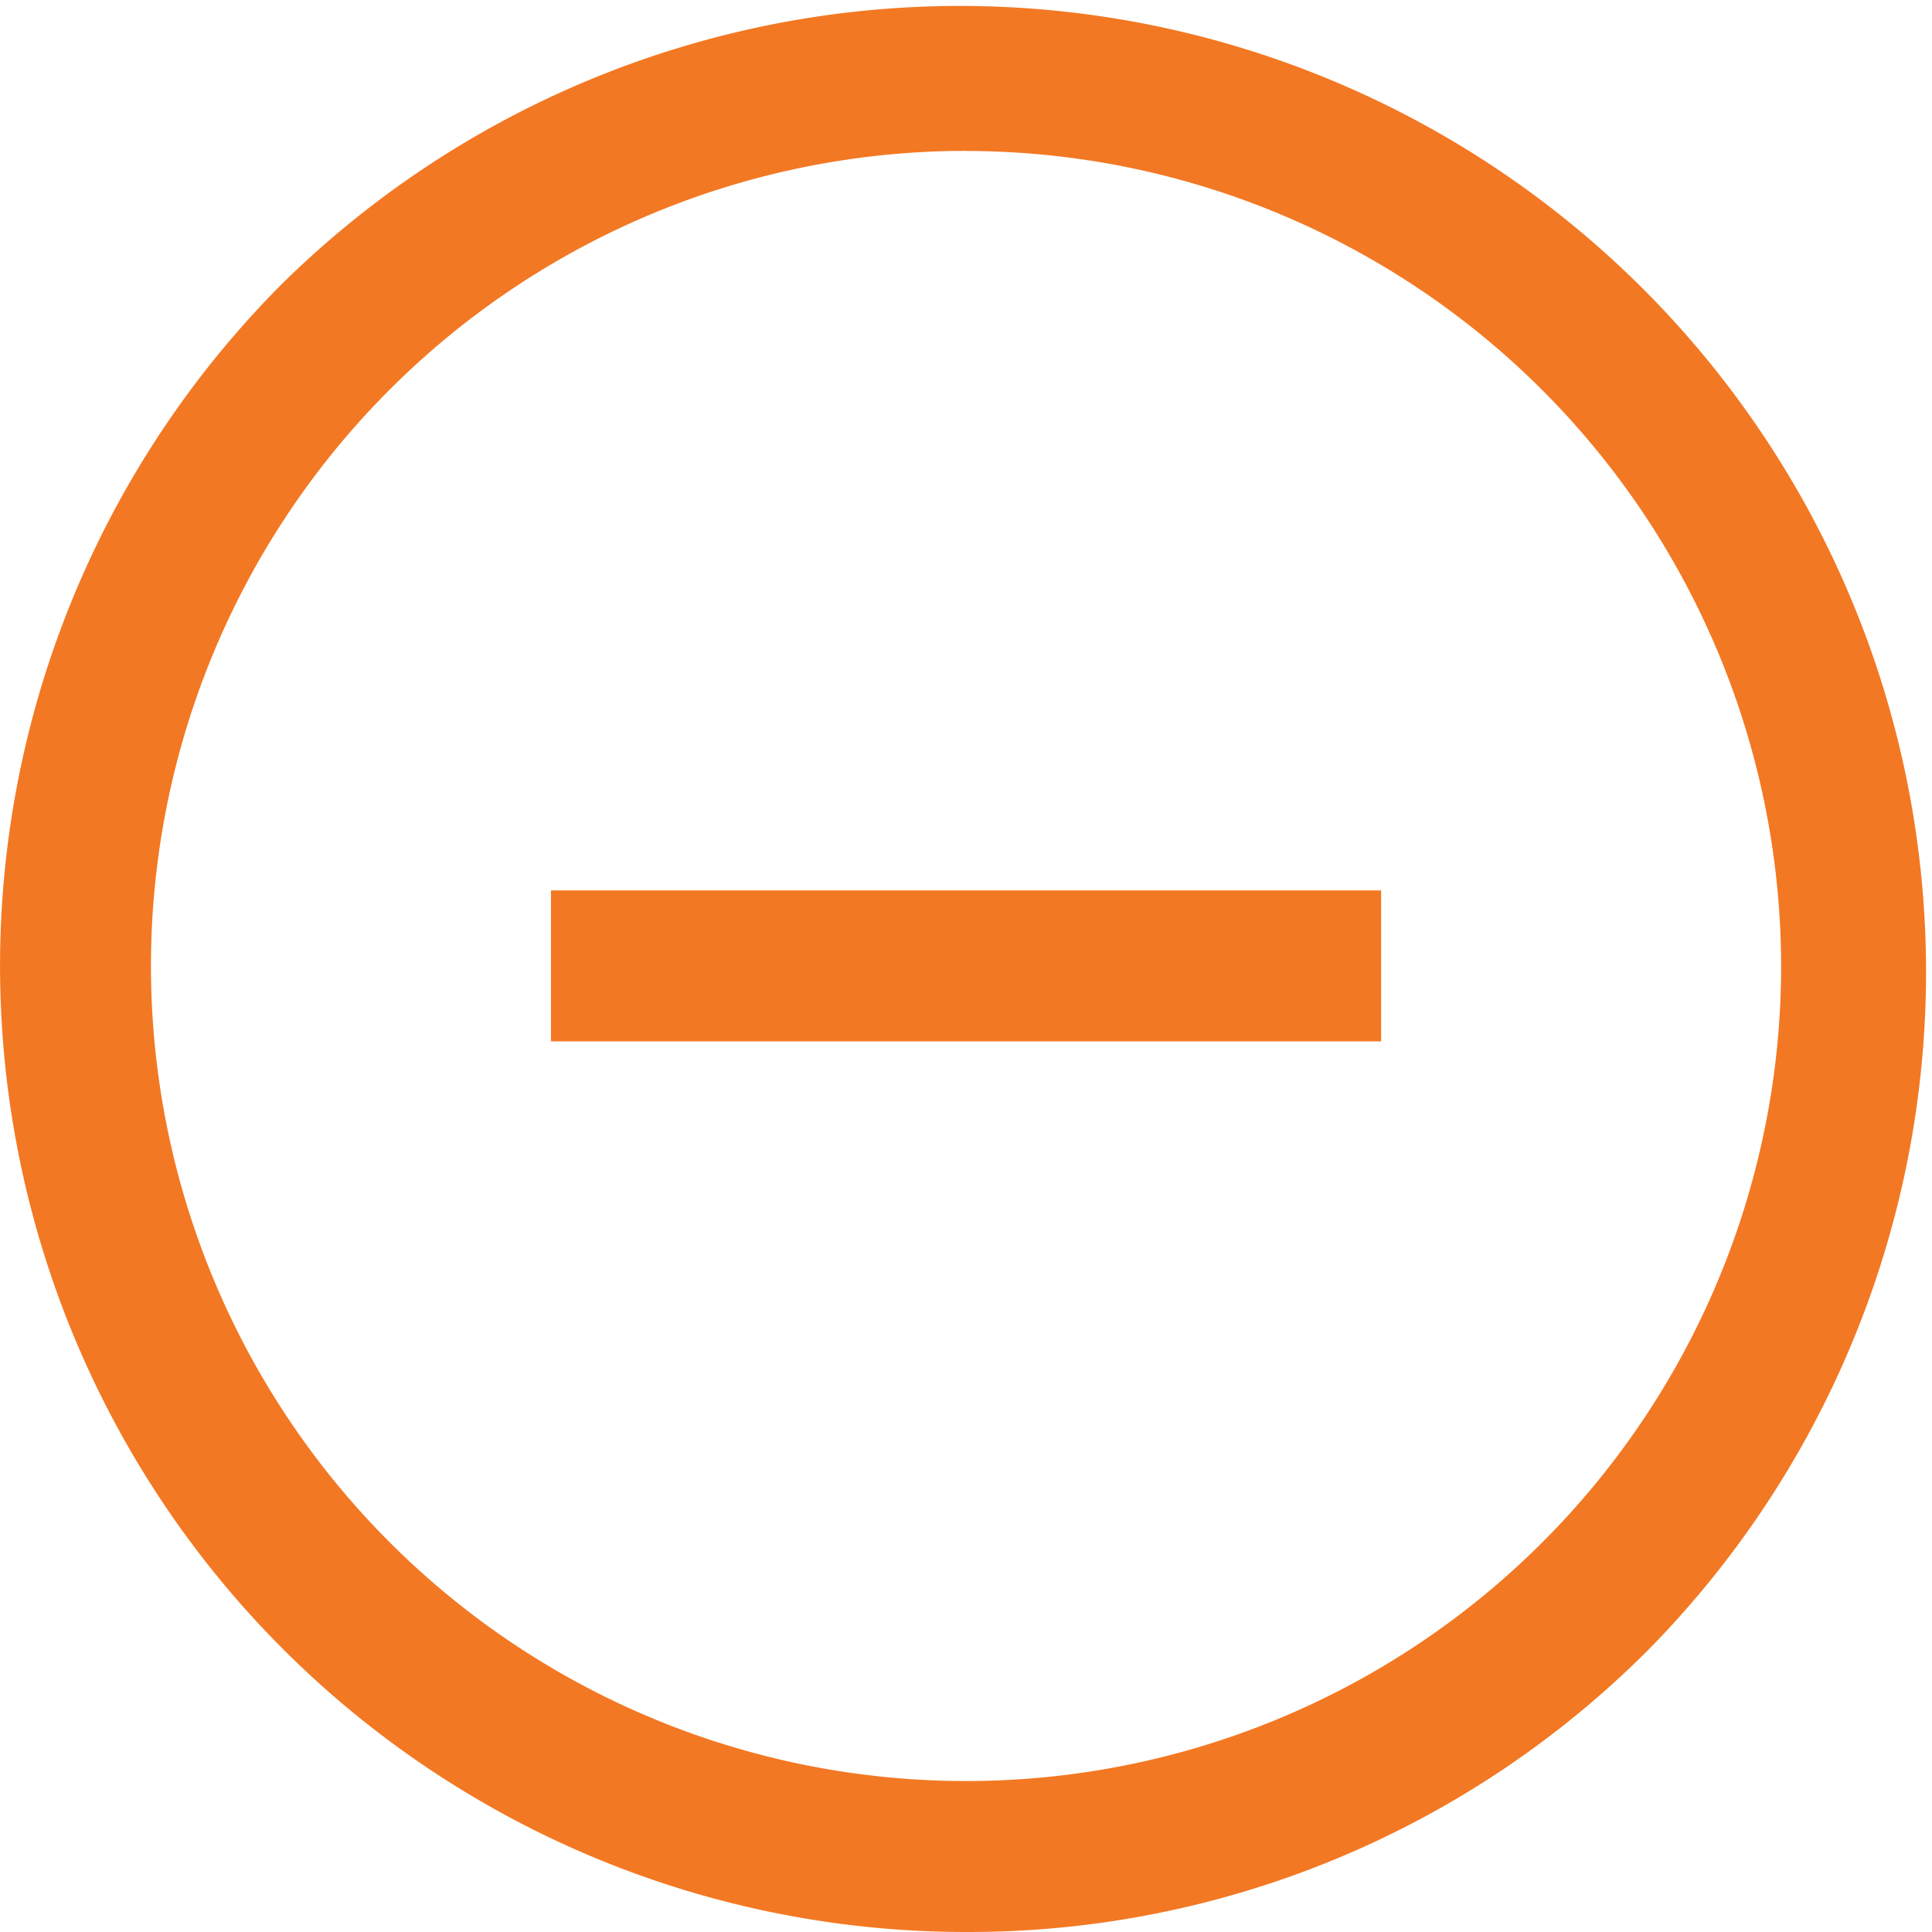 <svg xmlns="http://www.w3.org/2000/svg" width="21.667" height="21.667" viewBox="0 0 21.667 21.667"><defs><style>.a{fill:#f37823;}</style></defs><path class="a" d="M10.834,21.667A10.834,10.834,0,0,1,3.173,3.173,10.834,10.834,0,0,1,18.494,18.494,10.763,10.763,0,0,1,10.834,21.667Zm0-19.975a9.141,9.141,0,1,0,9.141,9.141A9.151,9.151,0,0,0,10.834,1.693Zm4.655,8.294H6.179v1.693h9.31Zm0,0"/></svg>